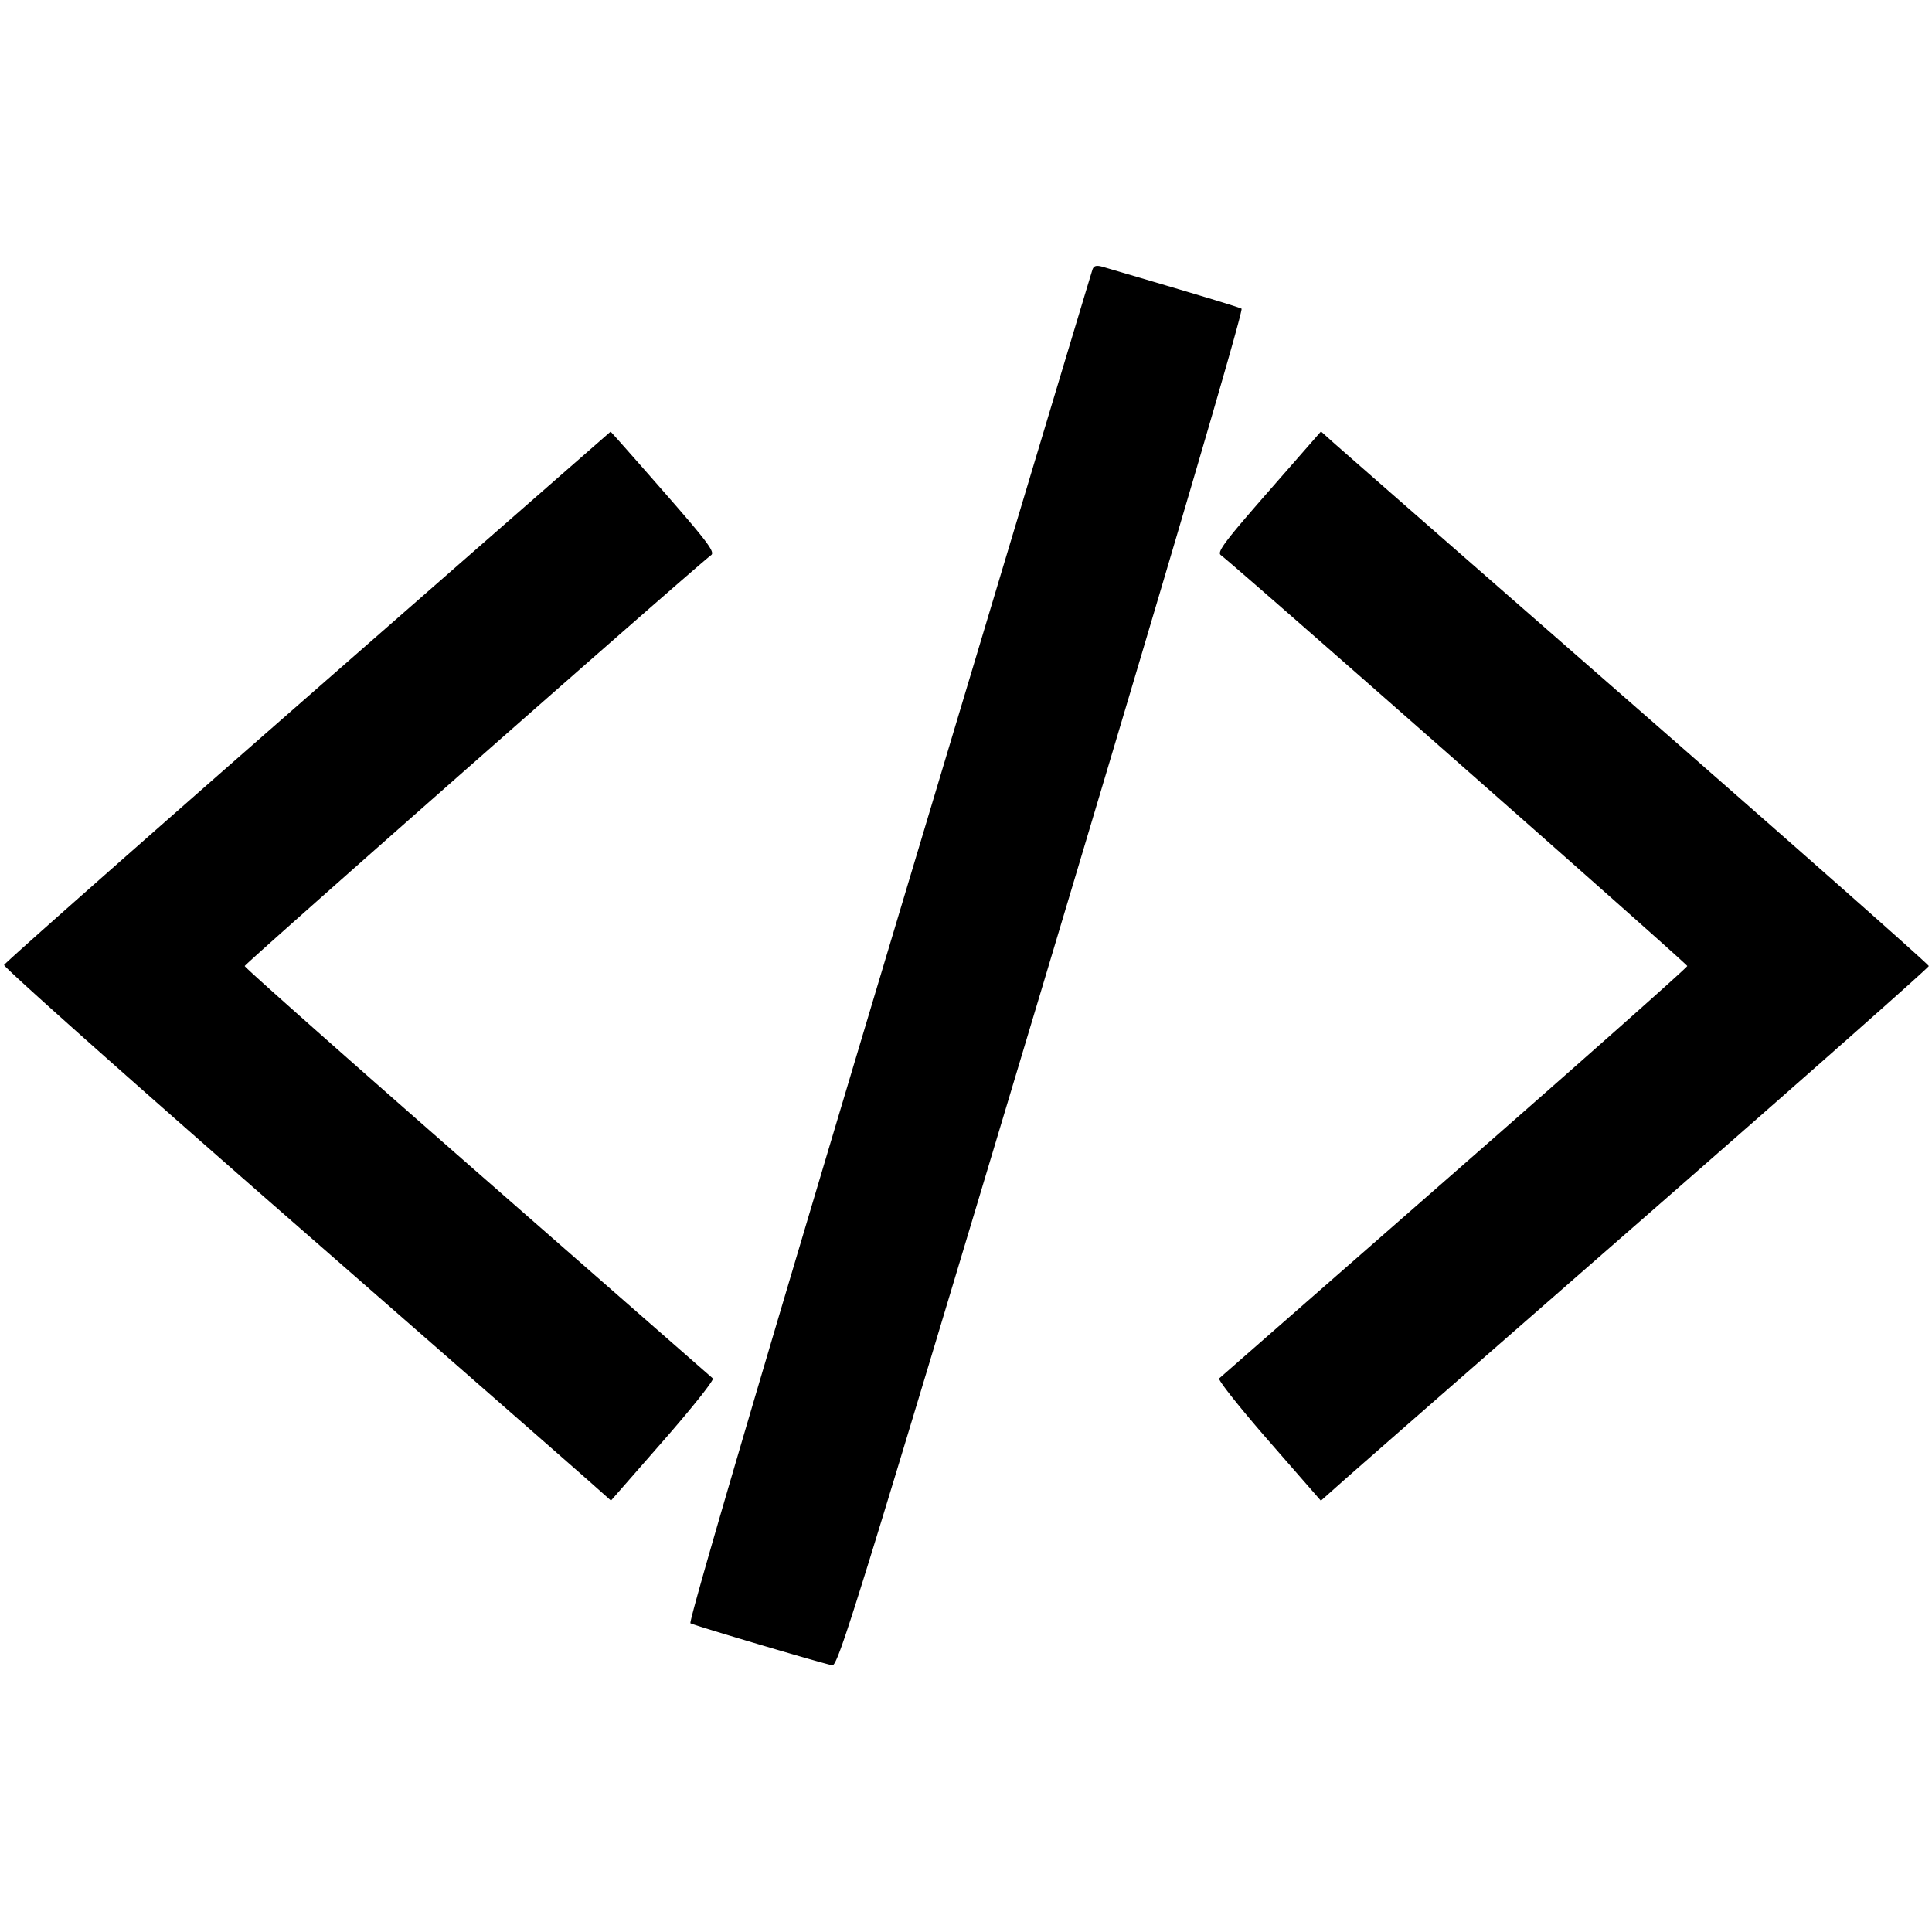<svg xmlns="http://www.w3.org/2000/svg" width="512" height="512"><path d="M289.541 71.378c-.277.721-24.573 81.628-53.991 179.793-34.553 115.3-53.164 178.669-52.572 179.01 1.078.621 35.126 10.704 37.579 11.129 1.53.264 6.429-15.559 55.527-179.337 34.738-115.879 53.524-179.816 52.935-180.16-.75-.438-10.354-3.337-36.584-11.044-1.822-.535-2.511-.39-2.894.609M81.557 184.608c-44.082 38.585-80.294 70.589-80.471 71.12-.177.531 33.202 30.257 74.176 66.058 40.974 35.801 77.233 67.52 80.576 70.487l6.077 5.394 13.873-15.854c7.63-8.72 13.535-16.151 13.122-16.514-.412-.364-28.494-24.942-62.403-54.619-33.91-29.678-61.654-54.28-61.654-54.673 0-.577 119.18-105.57 123.625-108.909 1.059-.795-1.058-3.618-12.639-16.853-7.652-8.744-13.961-15.874-14.022-15.845-.061.029-36.177 31.623-80.26 70.208m254.608-54.367c-11.584 13.239-13.702 16.062-12.643 16.857 4.425 3.324 123.625 108.33 123.625 108.905 0 .39-27.744 24.993-61.654 54.672a544097.116 544097.116 0 0 0-62.398 54.617c-.409.361 5.488 7.8 13.104 16.532l13.848 15.877 6.097-5.414c3.353-2.978 39.6-34.687 80.549-70.464 40.95-35.778 74.454-65.393 74.454-65.811 0-.419-34.848-31.215-77.44-68.437-42.592-37.221-78.833-68.926-80.534-70.455l-3.094-2.78-13.914 15.901" fill-rule="evenodd"/></svg>